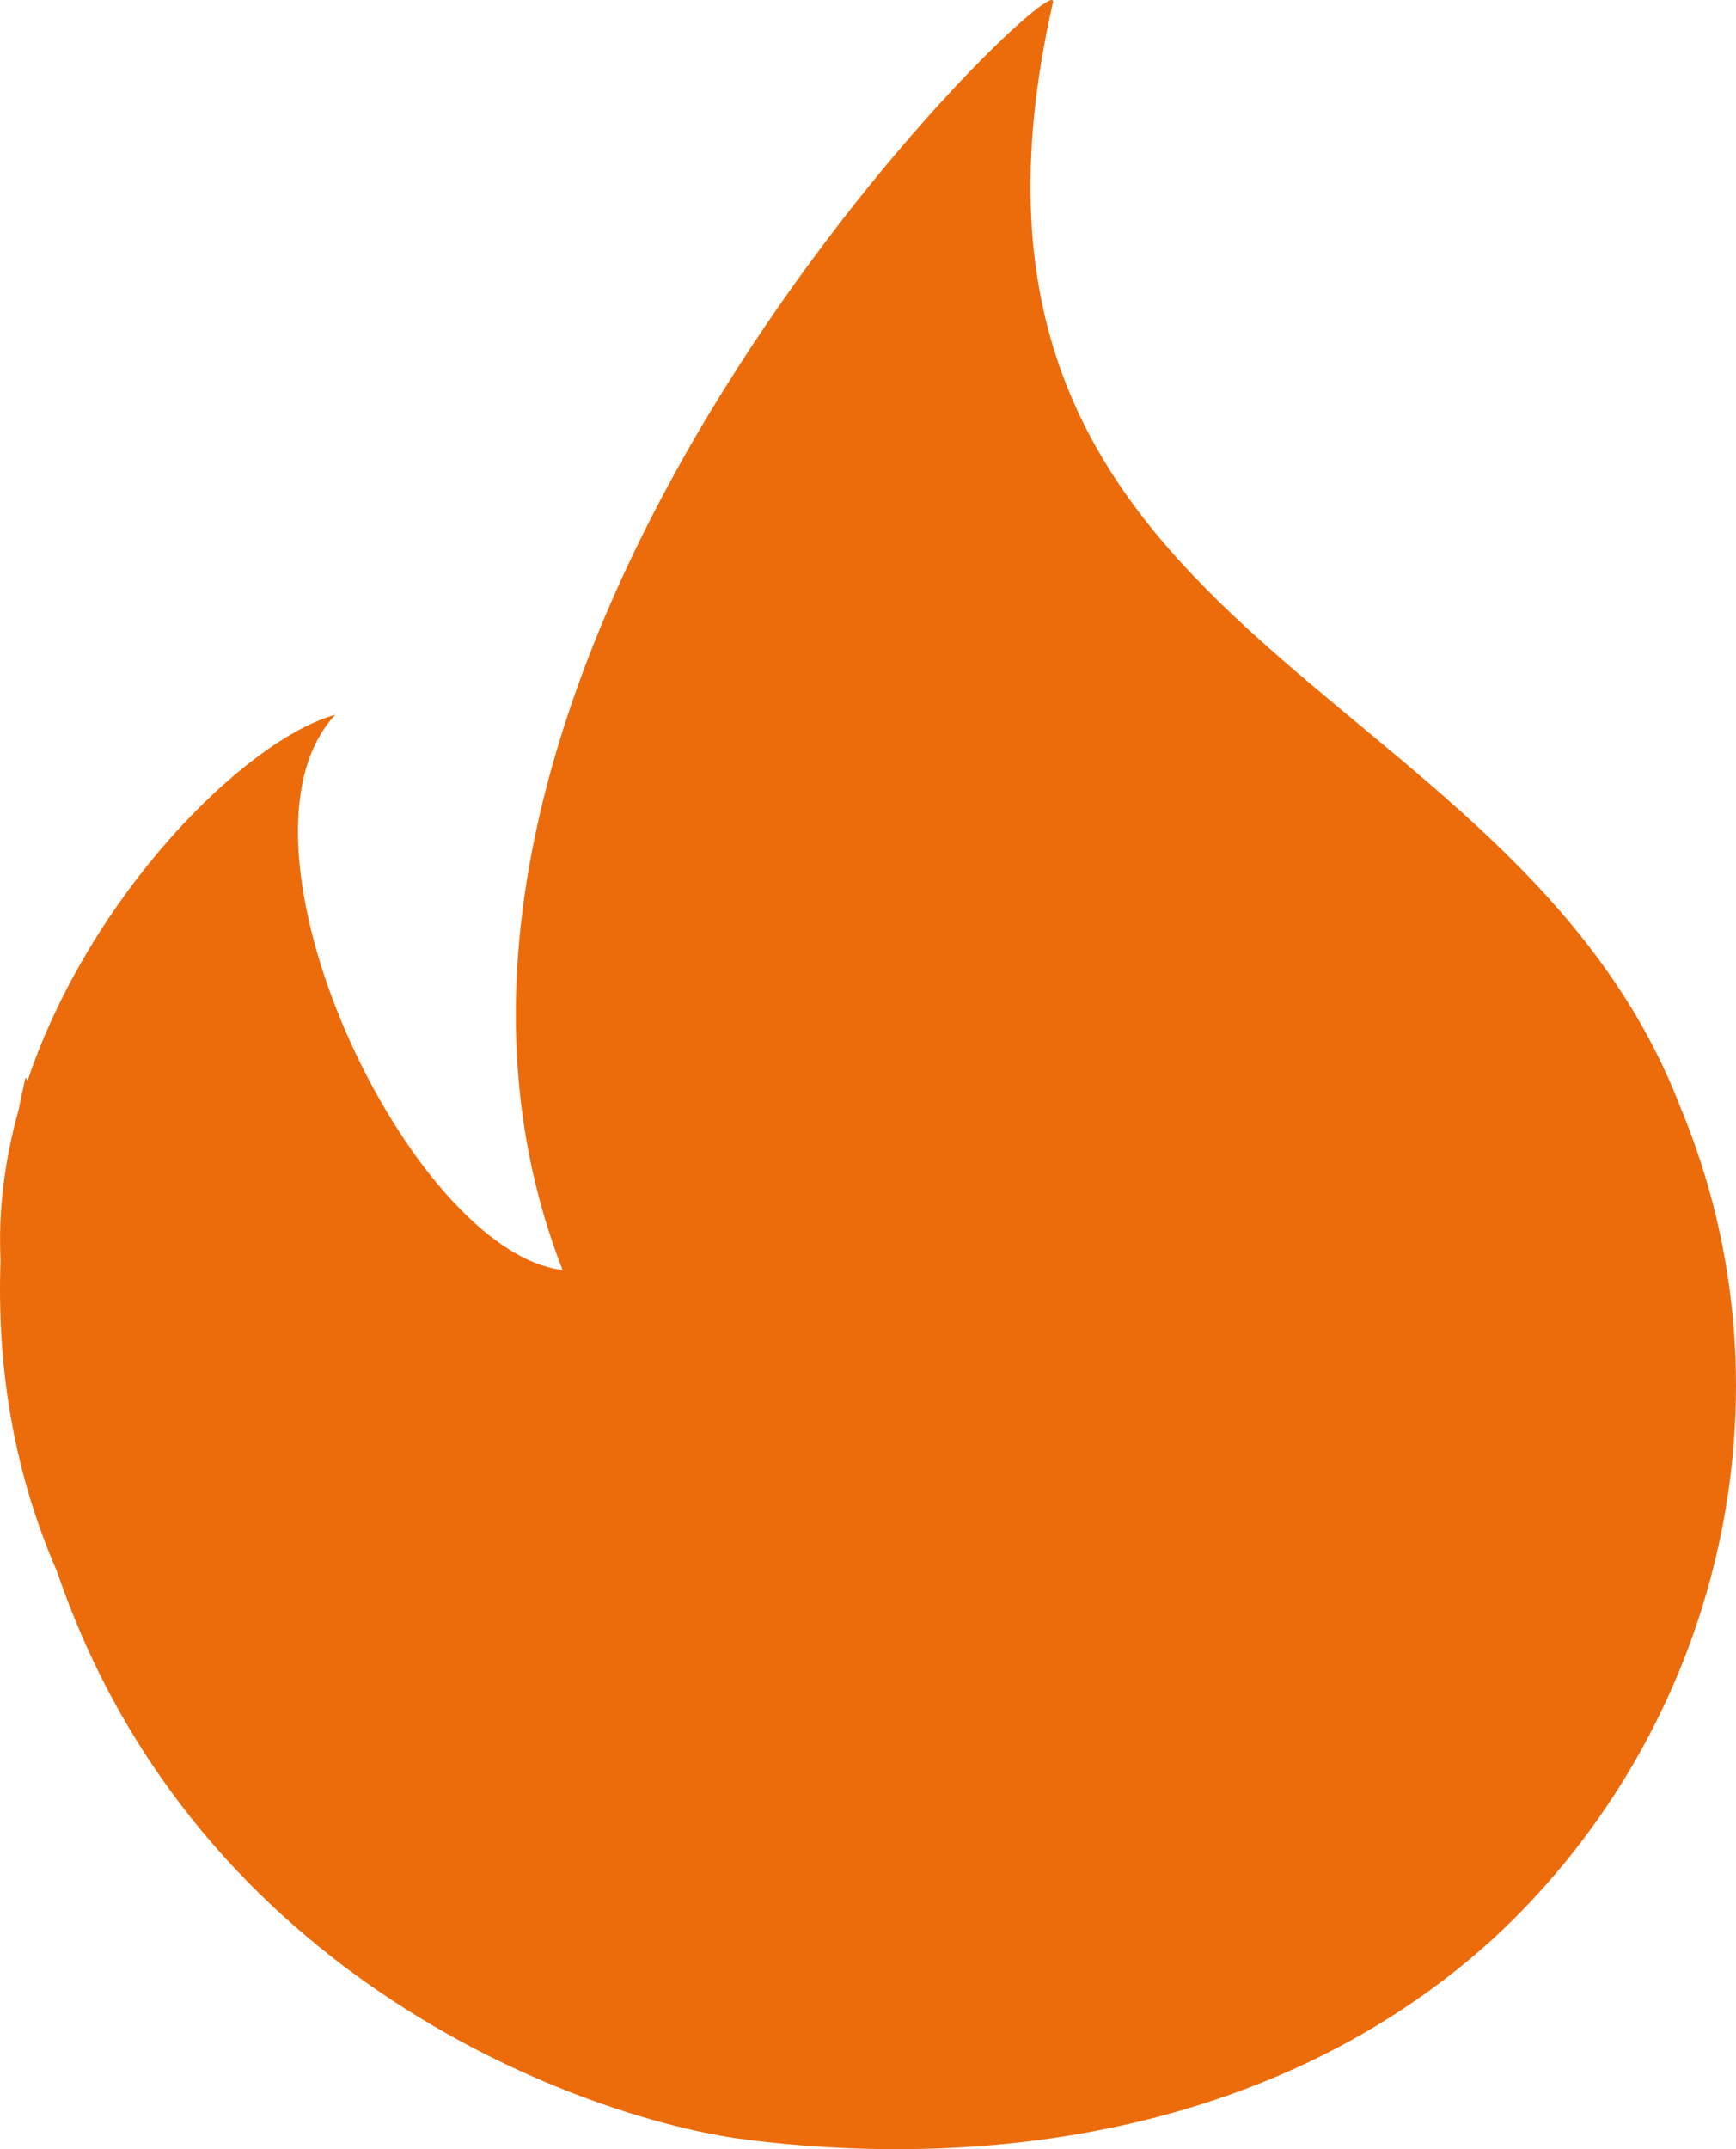 <?xml version="1.0" encoding="UTF-8" standalone="no"?><!-- Generator: Gravit.io --><svg xmlns="http://www.w3.org/2000/svg" xmlns:xlink="http://www.w3.org/1999/xlink" style="isolation:isolate" viewBox="1940.815 82.592 216.578 268.06" width="216.578pt" height="268.06pt"><path d=" M 1944.26 217.372 C 1952.083 194.134 1971.405 174.886 1982.647 171.738 C 1967.653 187.81 1992 238.75 2011 241 C 1981.503 165.304 2073.53 76.948 2072.183 82.875 C 2054 162.746 2129.292 165.71 2150.439 220.663 C 2165.524 256.761 2155.288 298.245 2127.272 324.241 C 2101.815 347.542 2066.392 353.603 2033.662 349.428 C 2014.225 346.913 1965.382 329.84 1947.93 278.602 Q 1940.134 260.714 1940.881 239.761 C 1940.577 233.446 1941.436 227.147 1943.123 221.071 Q 1943.526 219.048 1944 217 L 1944.26 217.372 Z " fill="rgb(236,108,11)"/></svg>